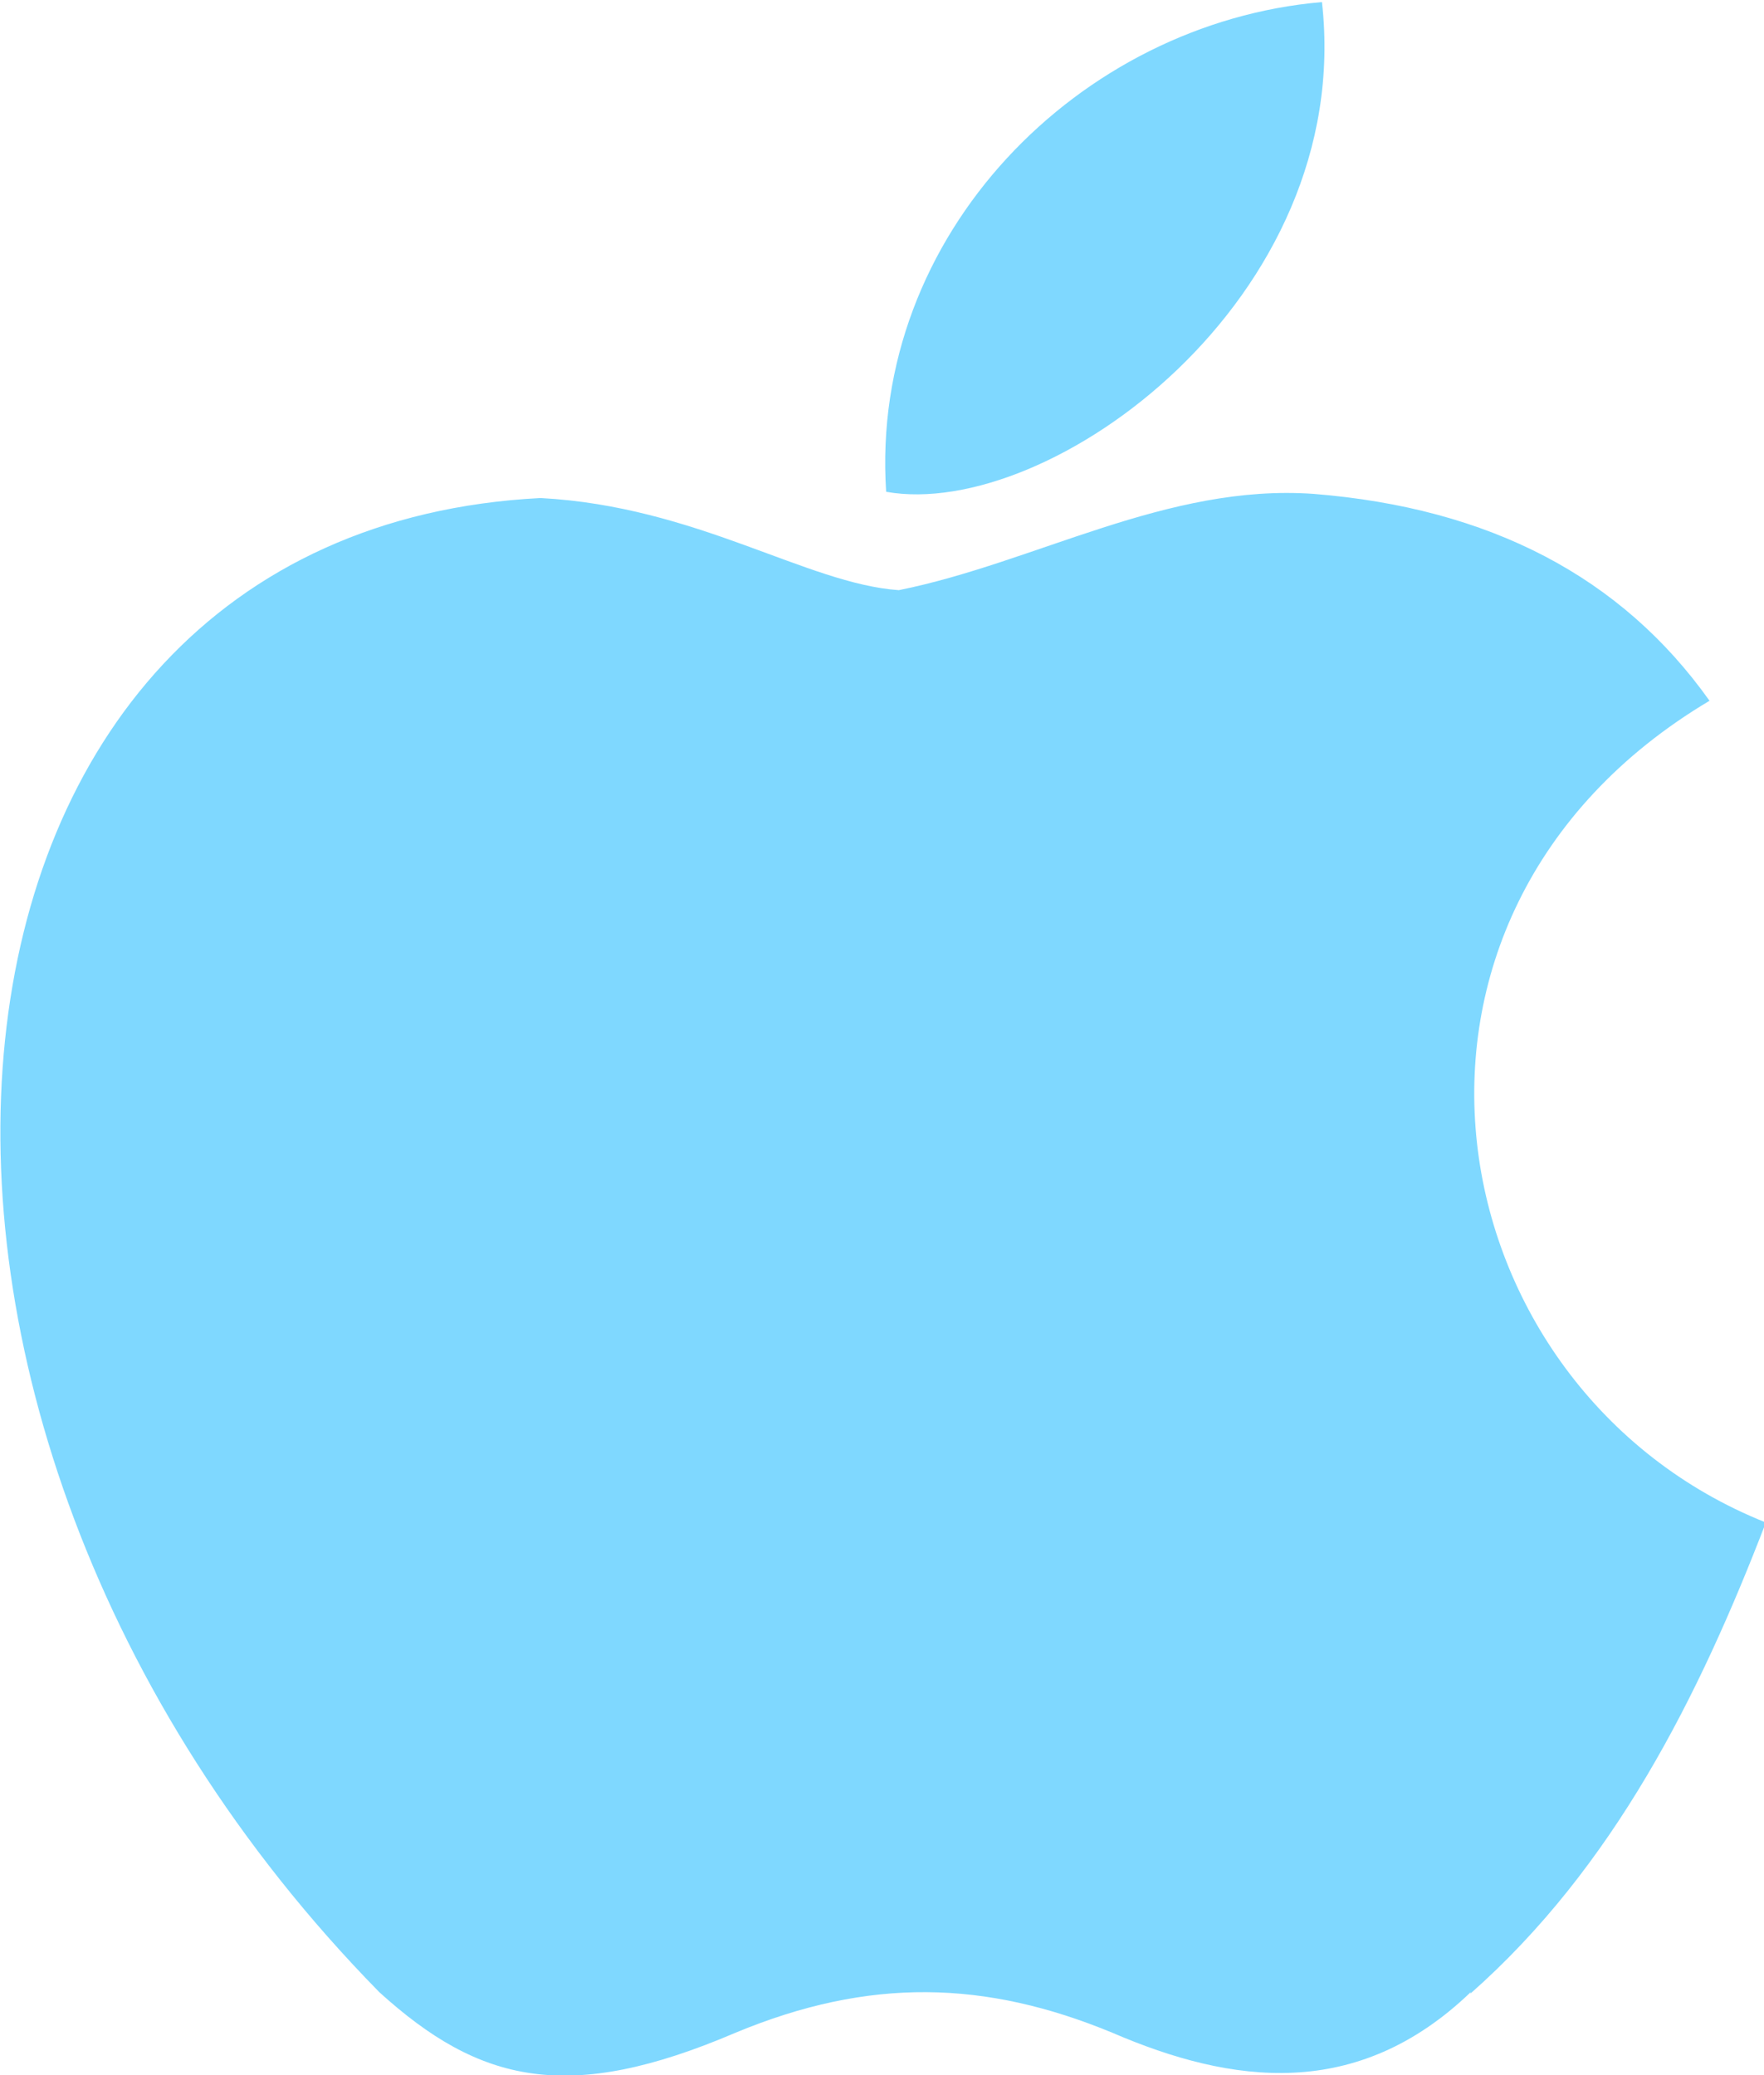 <svg width="17" height="20" viewBox="0 0 17 20" fill="none" xmlns="http://www.w3.org/2000/svg">
  <g opacity="0.5" clip-path="url(#clip0_1_872)">
    <path
      d="M14.174 19.2C13.079 20.252 11.872 20.088 10.721 19.592C9.498 19.086 8.379 19.054 7.087 19.592C5.478 20.28 4.624 20.08 3.655 19.2C-1.817 13.62 -1.009 5.12 5.209 4.8C6.717 4.88 7.773 5.626 8.662 5.688C9.982 5.422 11.246 4.66 12.659 4.76C14.357 4.896 15.627 5.56 16.475 6.754C12.982 8.834 13.81 13.394 17.018 14.674C16.376 16.344 15.553 17.994 14.171 19.214L14.174 19.2ZM8.54 4.74C8.377 2.26 10.406 0.22 12.74 0.02C13.061 2.88 10.115 5.02 8.54 4.74Z"
      fill="#00B2FF" />
  </g>
  <defs>
    <clipPath id="clip0_1_872">
      <rect width="17" height="20" fill="white" />
    </clipPath>
  </defs>
</svg>